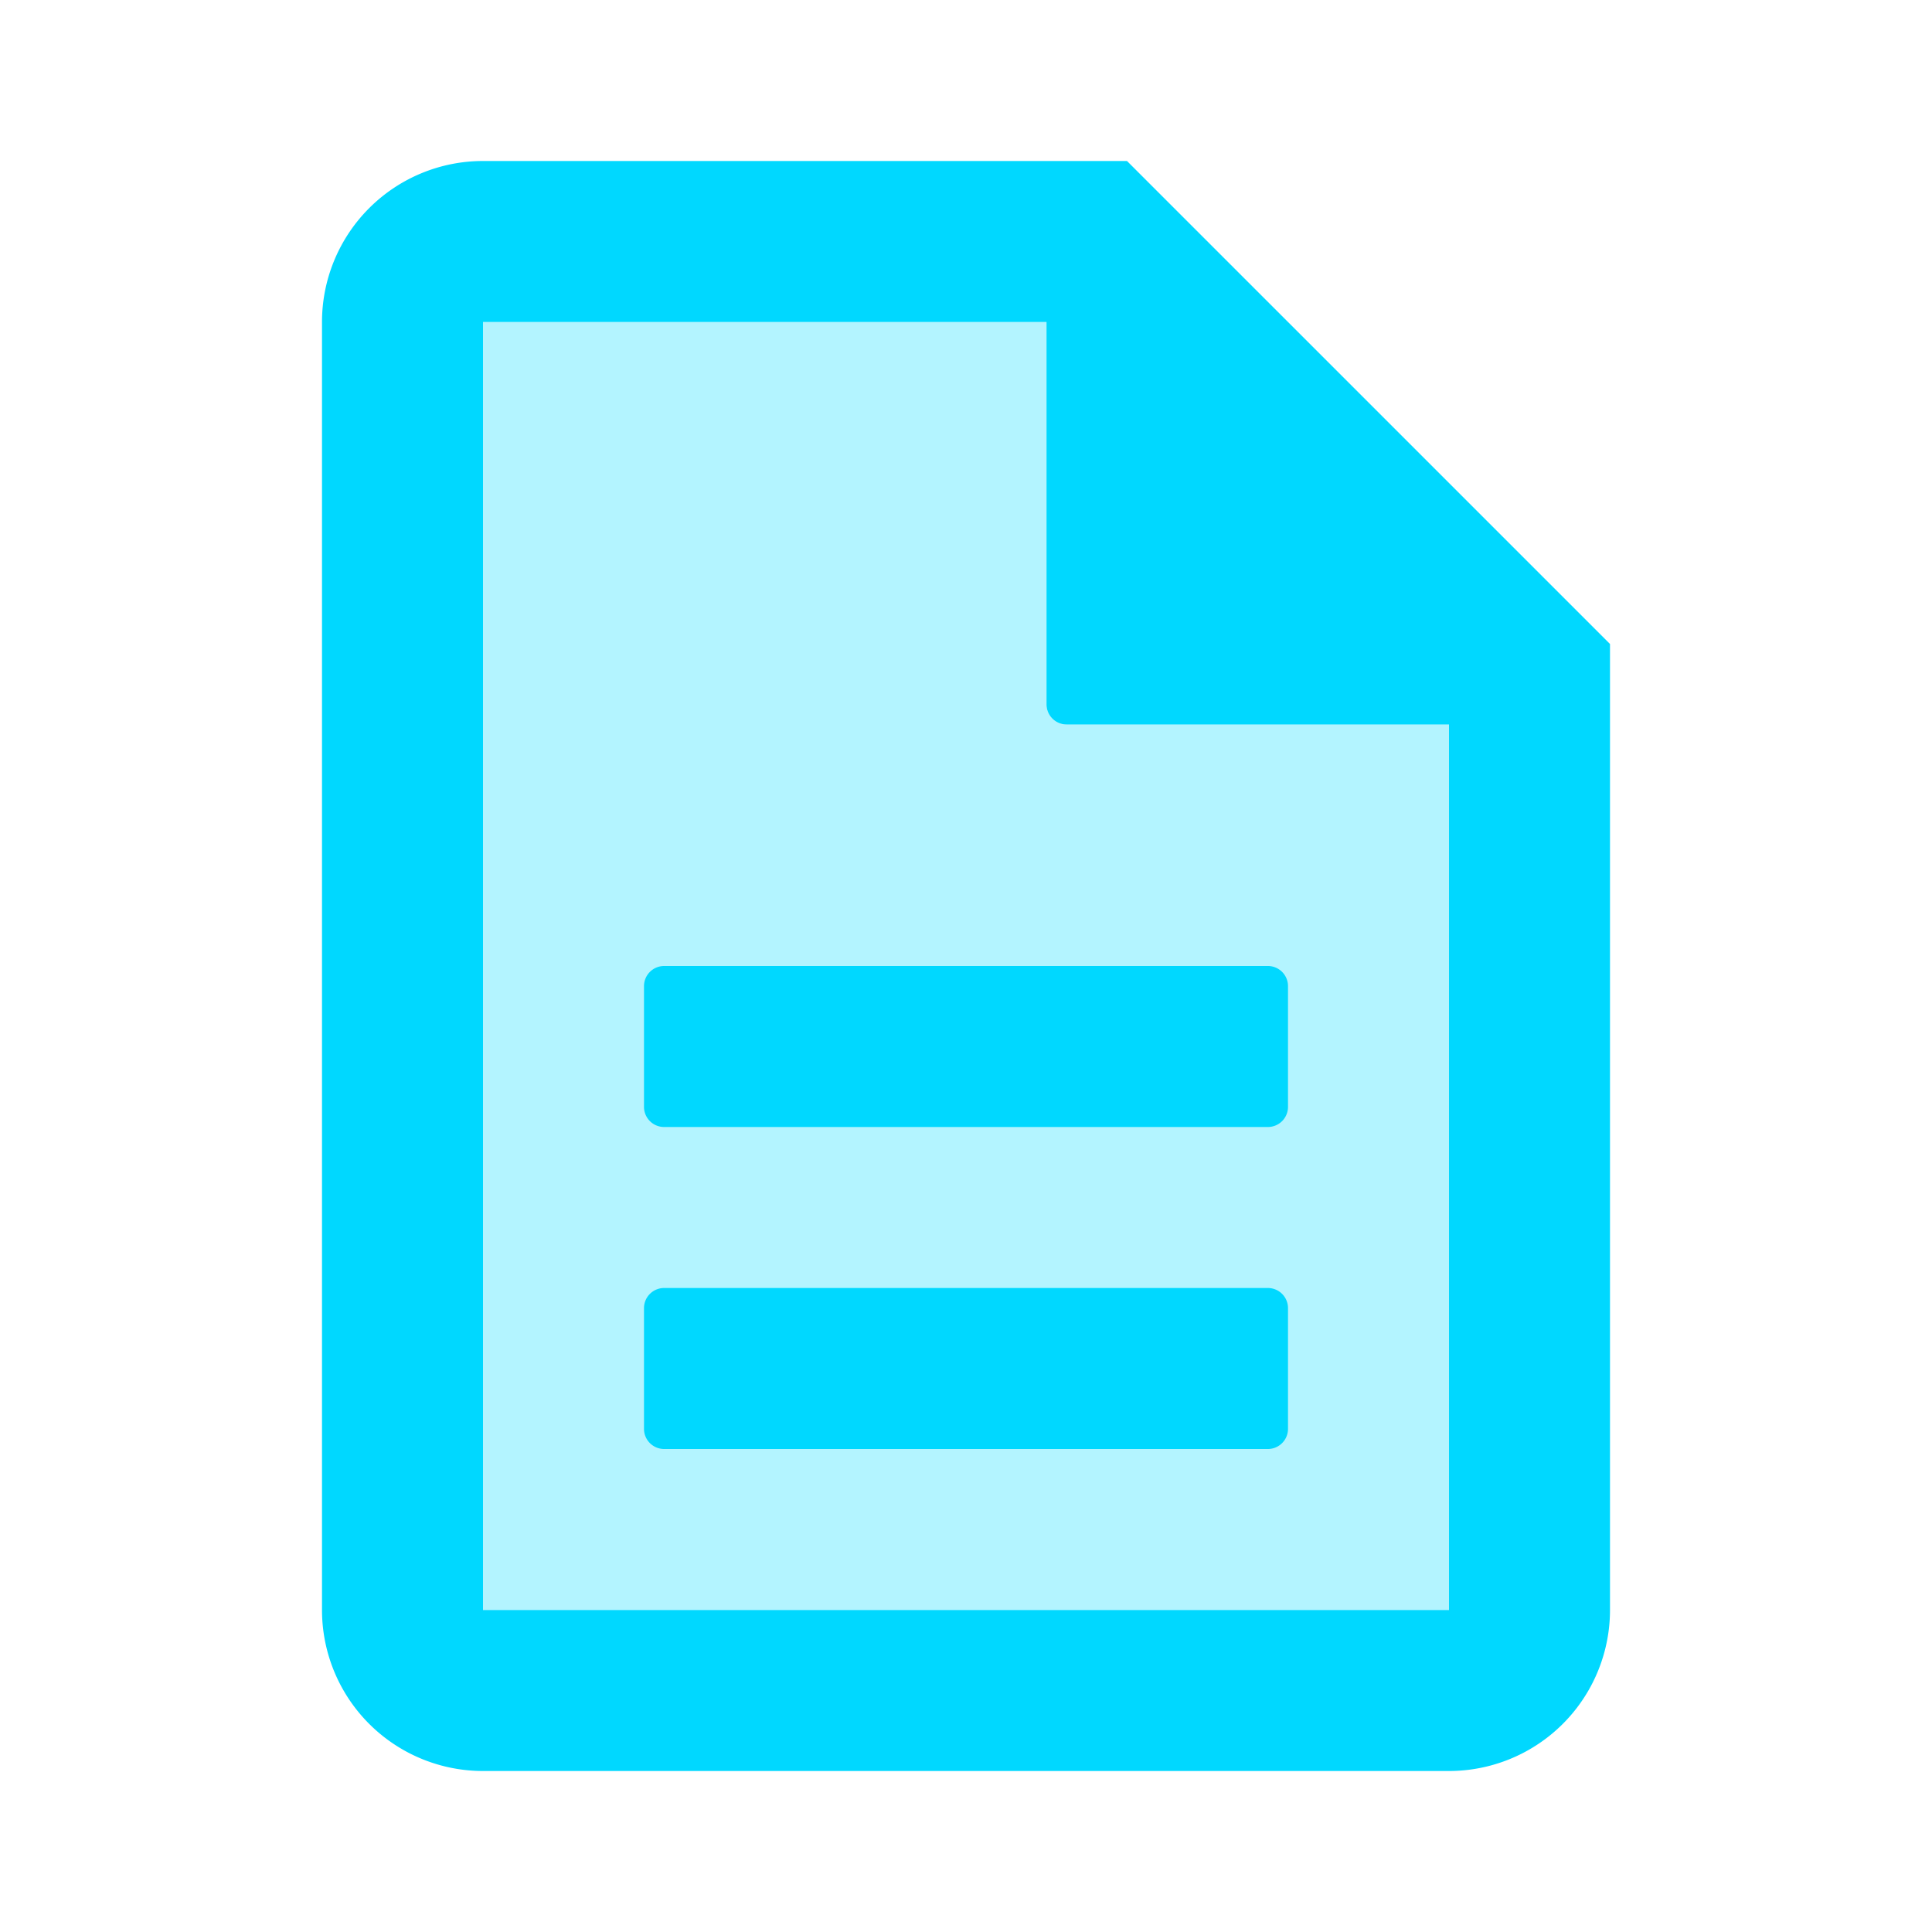 <svg xmlns="http://www.w3.org/2000/svg" viewBox="0 0 24 24"><path d="M0,0H24V24H0Z" fill="none"/><path d="M13,4H6V20H18V9H13.25A.25.25,0,0,1,13,8.75Z" fill="#00d8ff" opacity="0.3" style="isolation:isolate"/><path d="M8.25,16h7.5a.25.25,0,0,1,.25.25v1.5a.25.25,0,0,1-.25.25H8.25A.25.25,0,0,1,8,17.75v-1.5A.25.25,0,0,1,8.25,16Zm0-4h7.5a.25.25,0,0,1,.25.25v1.5a.25.25,0,0,1-.25.25H8.25A.25.25,0,0,1,8,13.75v-1.5A.25.25,0,0,1,8.25,12ZM14,2H6A2,2,0,0,0,4,4V20a2,2,0,0,0,2,2H18a2,2,0,0,0,2-2V8Zm4,18H6V4h7V8.75a.25.25,0,0,0,.25.25H18Z" fill="#00d8ff"/></svg>

